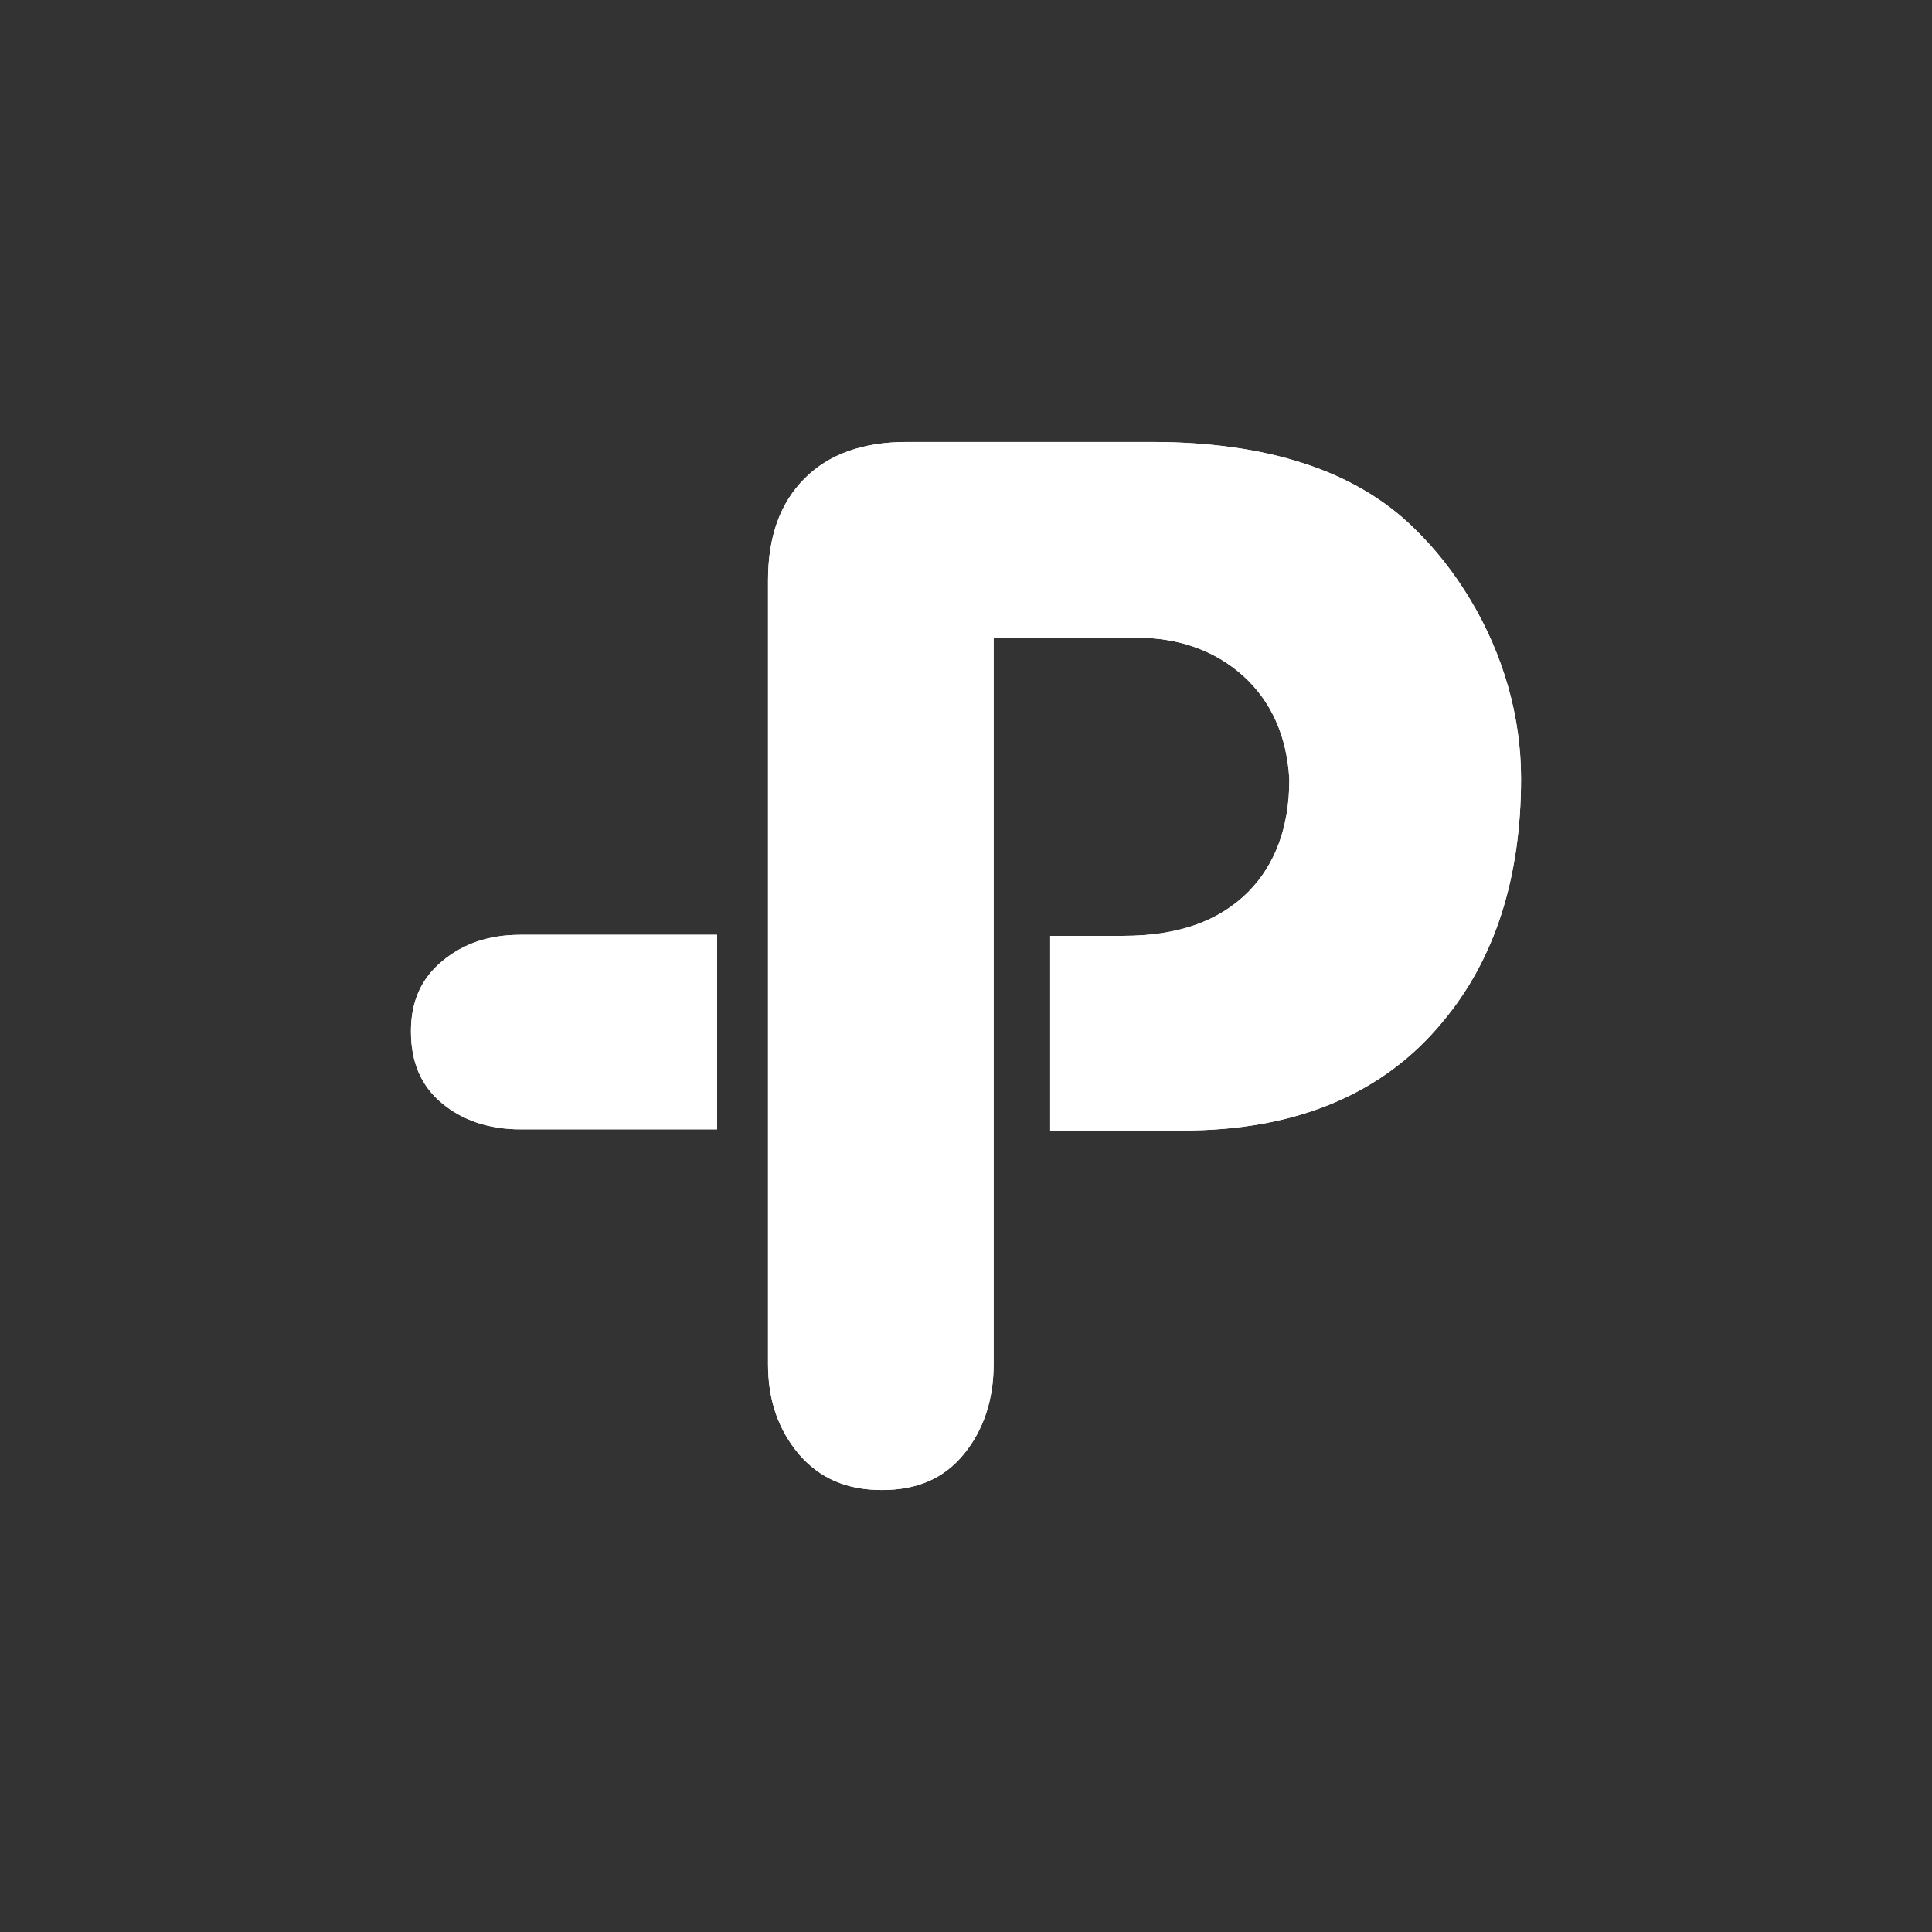 <?xml version="1.0" encoding="utf-8"?>
<!-- Generator: Adobe Illustrator 25.1.0, SVG Export Plug-In . SVG Version: 6.00 Build 0)  -->
<svg version="1.1" id="레이어_1" xmlns="http://www.w3.org/2000/svg" xmlns:xlink="http://www.w3.org/1999/xlink" x="0px"
	 y="0px" viewBox="0 0 1000 1000" style="enable-background:new 0 0 1000 1000;" xml:space="preserve">
<rect x="0" y="0" width="1000" height="1000" fill="#333333" stroke="none"/>
<style type="text/css">
	.st0{fill:#FFFFFF;}
</style>
<g>
	<path class="st0" d="M228.87,497.5c-10.87,9.01-16.16,20.89-16.16,36.24c0,16.1,5.21,28.22,15.92,37.18
		c10.81,9.05,24.55,13.62,40.8,13.62h101.73V483.85H269.43C253.26,483.85,239.98,488.25,228.87,497.5z"/>
	<path class="st0" d="M498.77,752.79c10.34-12.57,15.54-28.29,15.54-46.77V330.04h73.65c22.2,0,40.86,6.64,55.49,19.75
		c14.63,13.25,22.66,31.3,23.91,53.64c0,24.4-7.18,43.99-21.29,58.26c-15.29,15.27-36.44,22.7-64.69,22.7h-37.81v100.77h68.84
		c58.42,0,103.62-18.96,134.31-56.31c26.95-32.13,40.57-74.47,40.57-125.92c0-15.7-2.2-31.63-6.66-47.41
		c-4.46-15.68-11.04-30.88-19.59-45.11c-8.47-14.16-18.41-26.69-29.49-37.36c-30.12-29.43-75.67-44.28-135.48-44.28H469.3
		c-22.64,0-40.39,6.35-52.89,18.96c-12.68,12.75-18.87,30.05-18.87,52.75v405.55c0,18.63,5.24,33.87,16.01,46.69
		c10.74,12.46,24.77,18.51,42.91,18.51C474.72,771.23,488.55,765.21,498.77,752.79z"/>
	<path class="st0" d="M371.16,584.54H269.43c-16.25,0-29.99-4.57-40.8-13.62c-10.71-8.97-15.92-21.08-15.92-37.18
		c0-15.35,5.29-27.23,16.16-36.24c11.11-9.26,24.39-13.65,40.56-13.65h101.73V584.54z M397.53,706.02V300.47
		c0-22.7,6.19-40,18.87-52.75c12.51-12.61,30.25-18.96,52.89-18.96h126.78c59.81,0,105.36,14.85,135.48,44.28
		c11.08,10.66,21.02,23.2,29.49,37.36c8.54,14.23,15.13,29.43,19.59,45.11c4.47,15.78,6.66,31.71,6.66,47.41
		c0,51.45-13.62,93.79-40.57,125.92c-30.69,37.36-75.89,56.31-134.31,56.31h-68.84V484.39h37.81c28.24,0,49.39-7.43,64.69-22.7
		c14.12-14.27,21.29-33.87,21.29-58.26c-1.25-22.33-9.28-40.39-23.91-53.64c-14.63-13.11-33.29-19.75-55.49-19.75h-73.65v375.98
		c0,18.48-5.21,34.2-15.54,46.77c-10.21,12.42-24.05,18.44-42.31,18.44c-18.14,0-32.17-6.06-42.91-18.51
		C402.77,739.89,397.53,724.66,397.53,706.02z"/>
</g>
</svg>
